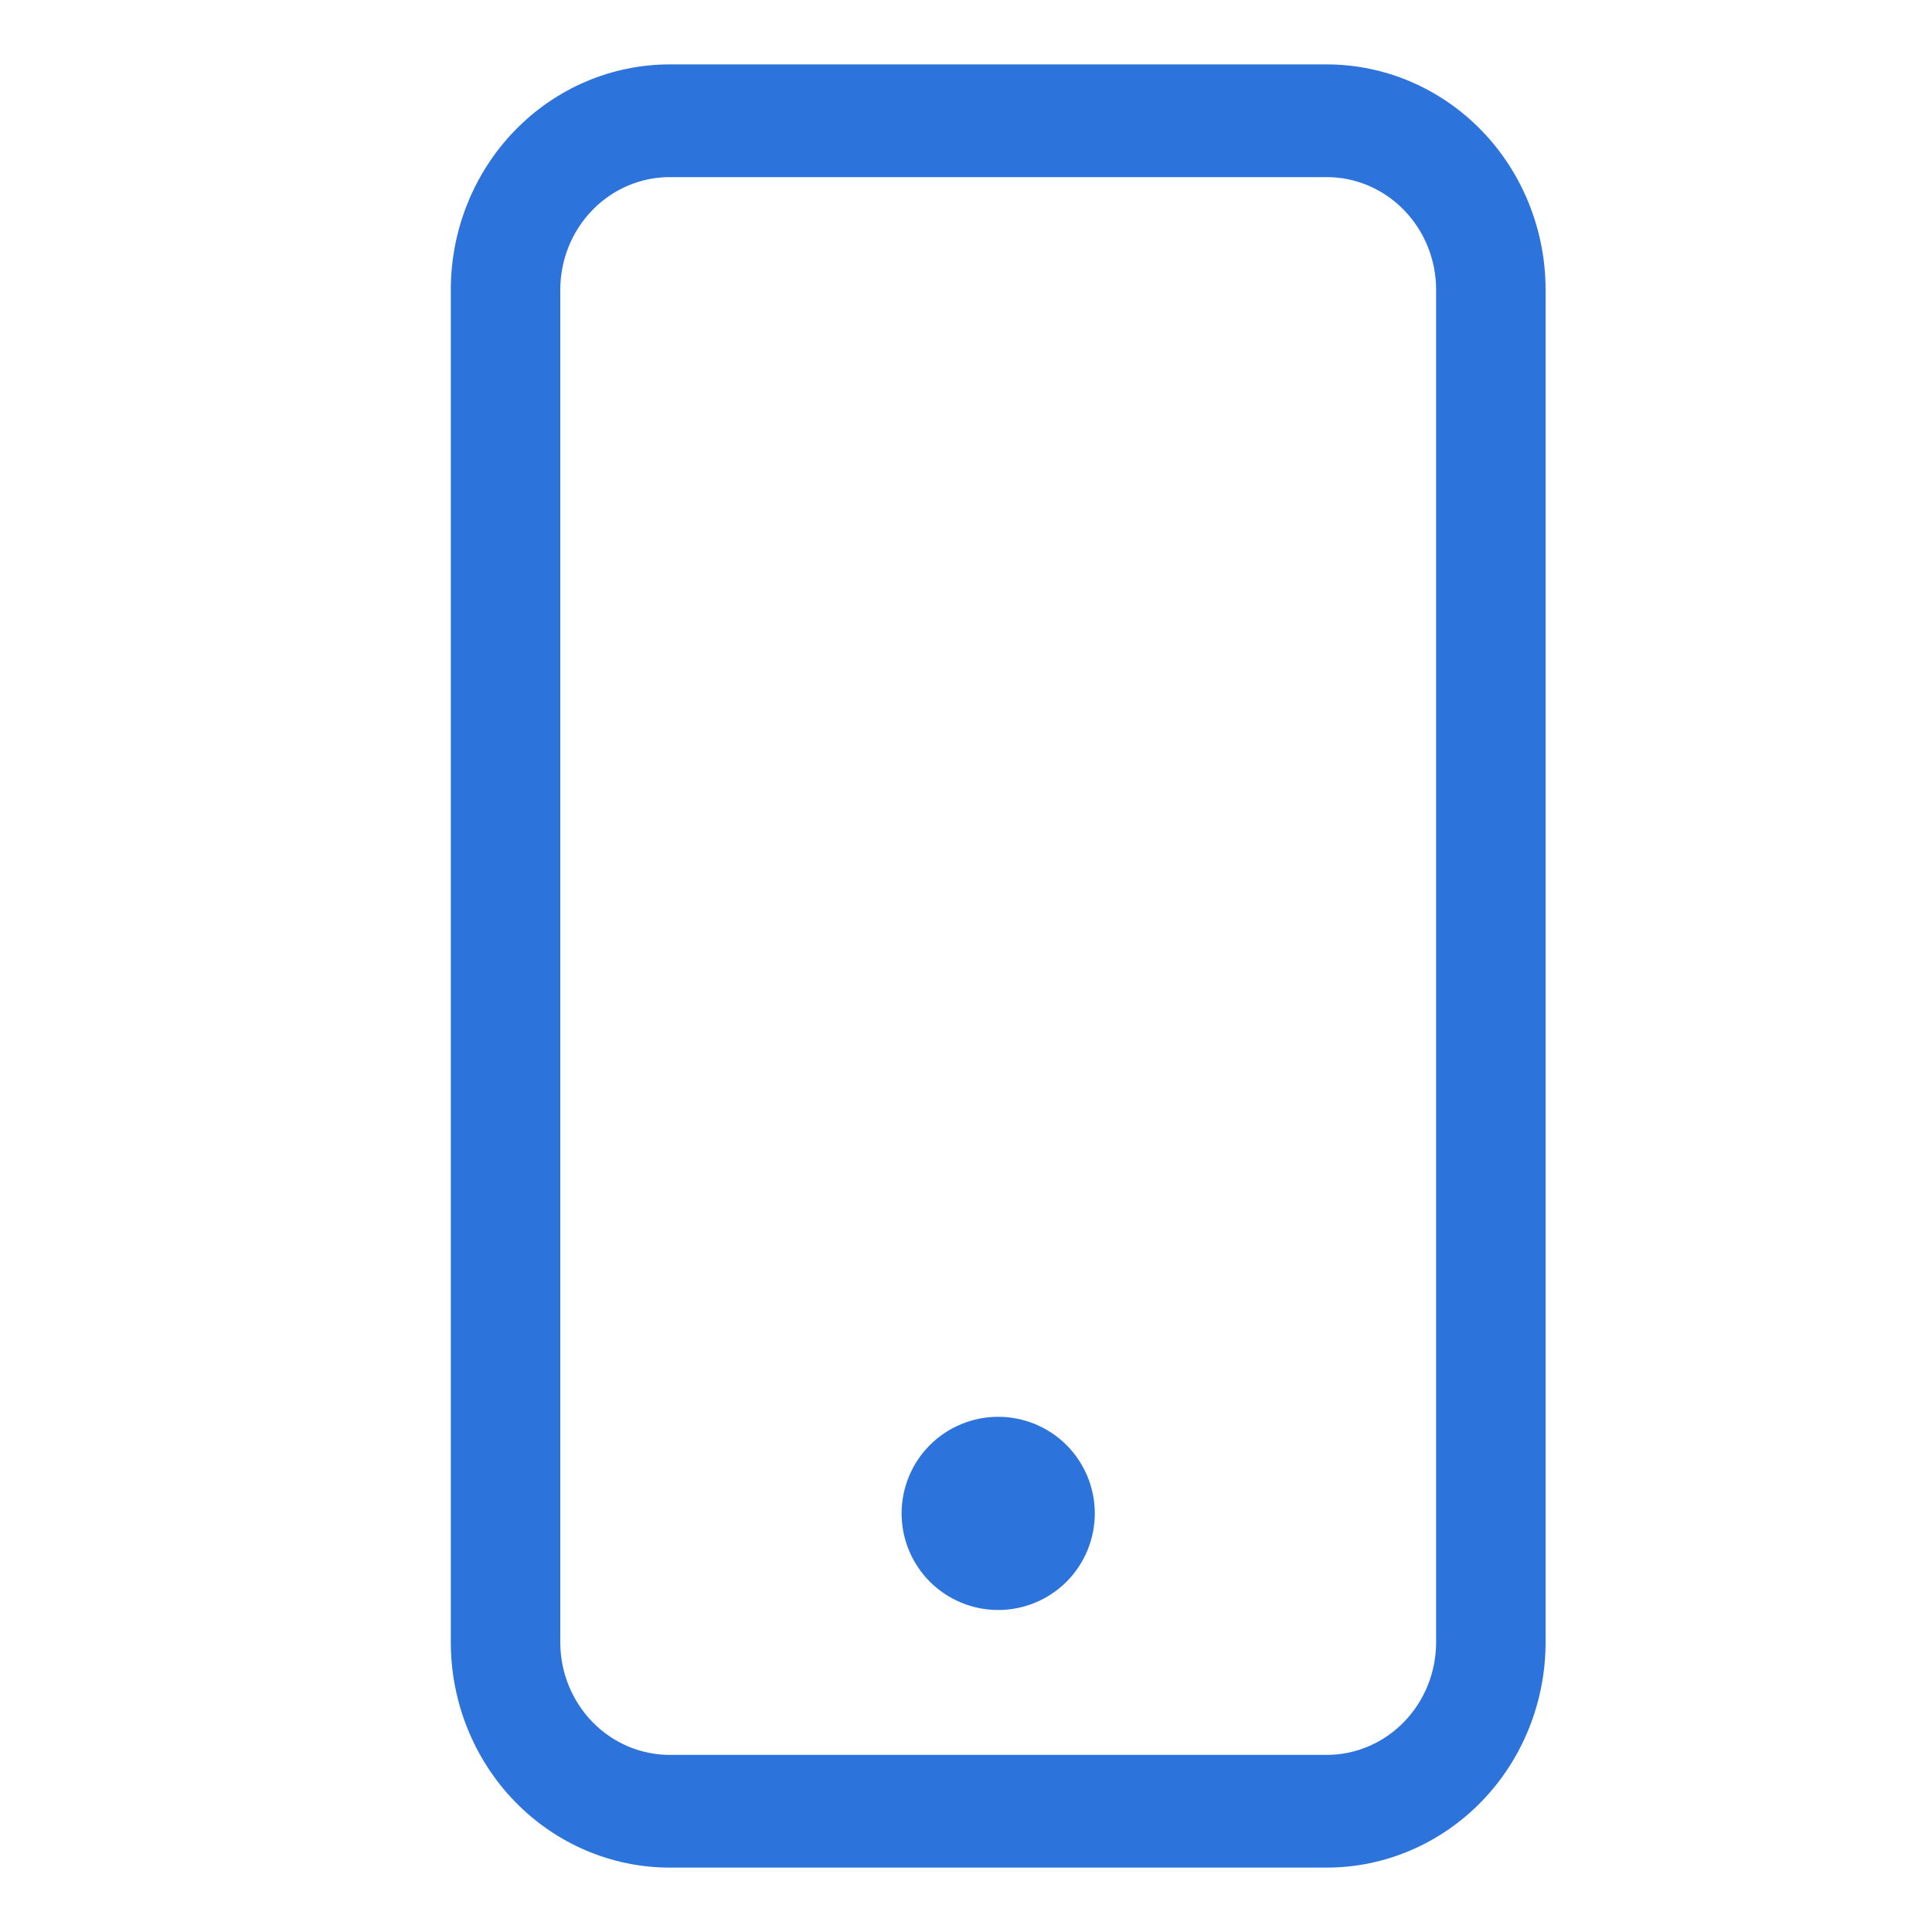 <svg width="30" height="30" viewBox="0 0 30 30" fill="none" xmlns="http://www.w3.org/2000/svg">
<path d="M20.6 2.75C21.051 2.75 21.483 2.934 21.802 3.263C22.121 3.591 22.3 4.036 22.3 4.5V25.5C22.3 25.964 22.121 26.409 21.802 26.737C21.483 27.066 21.051 27.25 20.6 27.25H10.4C9.949 27.25 9.517 27.066 9.198 26.737C8.879 26.409 8.7 25.964 8.7 25.5V4.5C8.7 4.036 8.879 3.591 9.198 3.263C9.517 2.934 9.949 2.75 10.4 2.75H20.6ZM10.4 1C9.498 1 8.633 1.369 7.996 2.025C7.358 2.682 7 3.572 7 4.5V25.5C7 26.428 7.358 27.319 7.996 27.975C8.633 28.631 9.498 29 10.4 29H20.6C21.502 29 22.366 28.631 23.004 27.975C23.642 27.319 24 26.428 24 25.5V4.5C24 3.572 23.642 2.682 23.004 2.025C22.366 1.369 21.502 1 20.6 1H10.4Z" fill="#2D73DC"/>
<path d="M15.5 25C15.898 25 16.279 24.842 16.561 24.561C16.842 24.279 17 23.898 17 23.5C17 23.102 16.842 22.721 16.561 22.439C16.279 22.158 15.898 22 15.5 22C15.102 22 14.721 22.158 14.439 22.439C14.158 22.721 14 23.102 14 23.5C14 23.898 14.158 24.279 14.439 24.561C14.721 24.842 15.102 25 15.5 25Z" fill="#2D73DC"/>
</svg>

